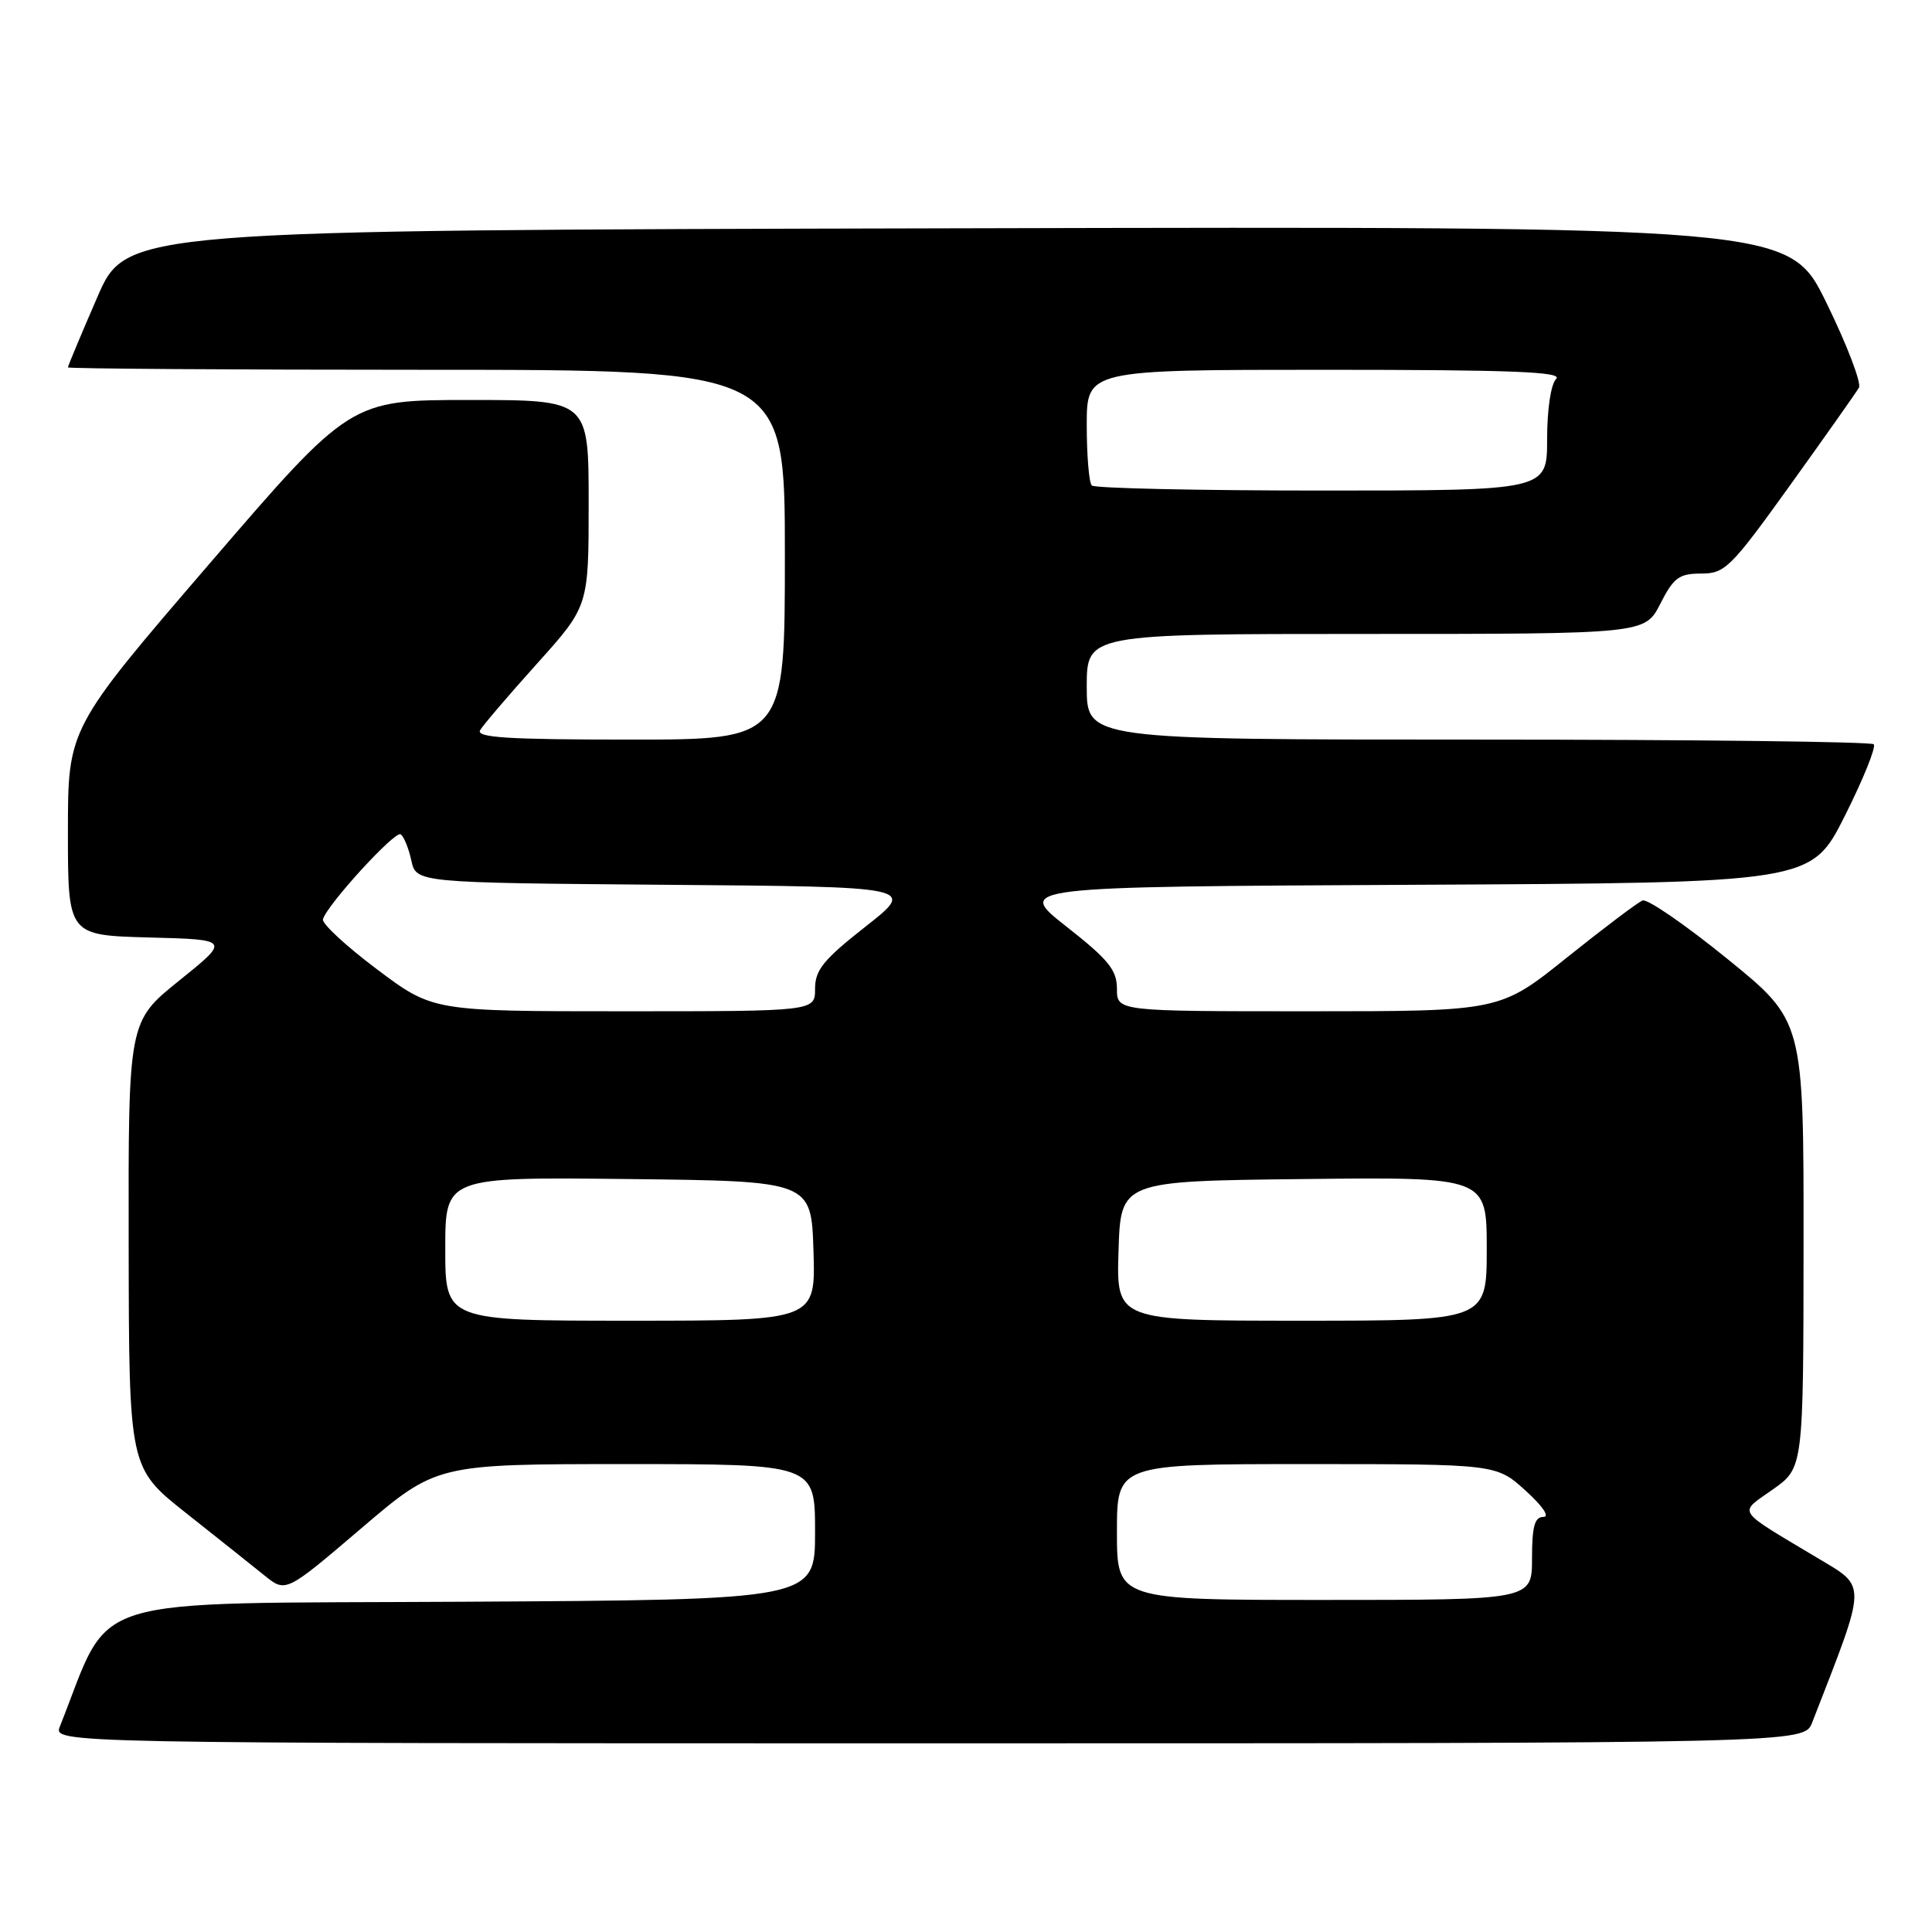 <?xml version="1.0" encoding="UTF-8" standalone="no"?>
<!DOCTYPE svg PUBLIC "-//W3C//DTD SVG 1.1//EN" "http://www.w3.org/Graphics/SVG/1.1/DTD/svg11.dtd" >
<svg xmlns="http://www.w3.org/2000/svg" xmlns:xlink="http://www.w3.org/1999/xlink" version="1.1" viewBox="0 0 256 256">
 <g >
 <path fill="currentColor"
d=" M 240.12 228.25 C 247.49 209.30 247.46 210.42 240.71 206.37 C 229.83 199.85 230.32 200.61 234.91 197.36 C 238.96 194.50 238.96 194.50 238.98 164.88 C 239.00 135.27 239.00 135.27 228.90 127.07 C 223.34 122.55 218.28 119.07 217.65 119.32 C 217.02 119.56 212.51 122.97 207.62 126.88 C 198.75 134.00 198.75 134.00 173.37 134.00 C 148.00 134.00 148.00 134.00 148.00 131.02 C 148.00 128.53 146.89 127.16 141.30 122.77 C 134.60 117.50 134.60 117.50 187.29 117.24 C 239.99 116.98 239.99 116.98 244.45 108.11 C 246.90 103.23 248.62 98.96 248.28 98.62 C 247.94 98.28 224.34 98.00 195.83 98.00 C 144.00 98.00 144.00 98.00 144.00 91.00 C 144.00 84.00 144.00 84.00 180.98 84.00 C 217.96 84.00 217.96 84.00 220.00 80.00 C 221.77 76.53 222.49 76.00 225.41 76.00 C 228.57 76.00 229.32 75.26 237.23 64.25 C 241.87 57.79 245.96 51.99 246.32 51.37 C 246.67 50.76 244.74 45.69 242.01 40.12 C 237.06 29.99 237.06 29.99 126.90 30.25 C 16.73 30.50 16.73 30.50 12.87 39.43 C 10.74 44.34 9.00 48.50 9.00 48.68 C 9.00 48.85 30.38 49.00 56.50 49.00 C 104.00 49.00 104.00 49.00 104.00 73.50 C 104.00 98.00 104.00 98.00 83.44 98.00 C 67.26 98.00 63.04 97.73 63.62 96.75 C 64.03 96.06 67.43 92.08 71.18 87.91 C 78.00 80.32 78.00 80.32 78.00 66.66 C 78.00 53.00 78.00 53.00 62.21 53.00 C 46.42 53.00 46.42 53.00 27.71 74.75 C 9.00 96.50 9.00 96.50 9.00 110.21 C 9.00 123.93 9.00 123.93 19.75 124.22 C 30.50 124.50 30.50 124.50 23.75 129.93 C 17.00 135.36 17.00 135.36 17.05 164.93 C 17.09 194.50 17.09 194.50 24.67 200.50 C 28.84 203.80 33.51 207.52 35.06 208.77 C 37.87 211.04 37.87 211.04 47.86 202.52 C 57.85 194.00 57.85 194.00 82.93 194.00 C 108.00 194.00 108.00 194.00 108.00 202.99 C 108.00 211.98 108.00 211.98 61.33 212.24 C 10.11 212.53 15.00 211.01 7.94 228.75 C 7.05 231.00 7.05 231.00 123.05 231.00 C 239.05 231.00 239.05 231.00 240.12 228.25 Z  M 148.00 203.00 C 148.00 194.00 148.00 194.00 173.13 194.00 C 198.26 194.00 198.26 194.00 202.13 197.50 C 204.41 199.56 205.39 201.00 204.50 201.00 C 203.35 201.00 203.00 202.27 203.00 206.50 C 203.00 212.00 203.00 212.00 175.50 212.00 C 148.00 212.00 148.00 212.00 148.00 203.00 Z  M 59.00 165.48 C 59.00 155.96 59.00 155.96 83.25 156.23 C 107.50 156.50 107.50 156.50 107.79 165.75 C 108.08 175.00 108.08 175.00 83.54 175.00 C 59.00 175.00 59.00 175.00 59.00 165.48 Z  M 148.21 165.75 C 148.50 156.50 148.50 156.50 172.75 156.23 C 197.00 155.96 197.00 155.96 197.00 165.48 C 197.00 175.00 197.00 175.00 172.46 175.00 C 147.92 175.00 147.92 175.00 148.21 165.75 Z  M 49.93 128.42 C 45.84 125.35 42.63 122.37 42.79 121.81 C 43.32 119.91 52.31 110.07 53.08 110.55 C 53.50 110.81 54.14 112.36 54.50 114.00 C 55.15 116.97 55.15 116.97 88.28 117.24 C 121.41 117.50 121.41 117.50 114.70 122.77 C 109.11 127.16 108.00 128.53 108.00 131.02 C 108.00 134.00 108.00 134.00 82.68 134.00 C 57.35 134.00 57.35 134.00 49.93 128.42 Z  M 144.67 64.33 C 144.30 63.97 144.00 60.37 144.00 56.33 C 144.00 49.00 144.00 49.00 175.70 49.00 C 200.36 49.00 207.13 49.27 206.20 50.20 C 205.50 50.90 205.00 54.24 205.00 58.20 C 205.00 65.00 205.00 65.00 175.17 65.00 C 158.76 65.00 145.03 64.70 144.67 64.33 Z "/>
</g>
</svg>